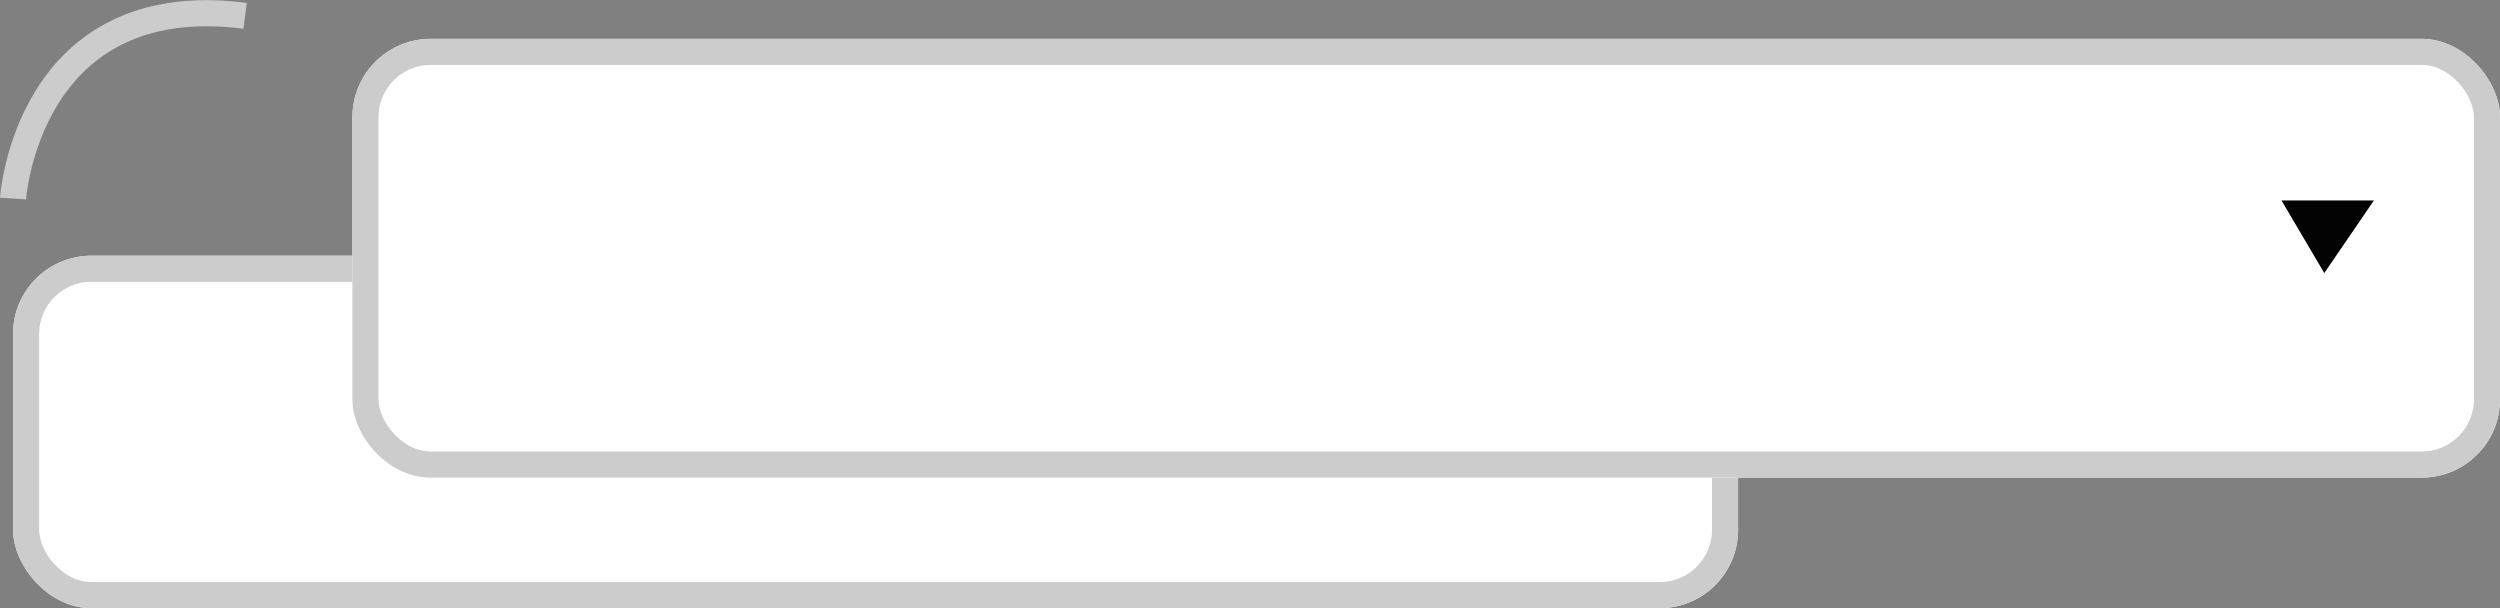 <svg xmlns="http://www.w3.org/2000/svg" width="95.763" height="23.295" viewBox="0 0 95.763 23.295"><rect x="0" y="0" width="95.763" height="23.295" fill="#808080" stroke="none"/><g transform="translate(-283.501 -731.705)"><g transform="translate(-124 442.5)"><g transform="translate(408 299)" fill="#fff" stroke="#ccc" stroke-width="1"><rect width="66.079" height="13.5" rx="3" stroke="none"/><rect x="0.5" y="0.5" width="65.079" height="12.5" rx="2.5" fill="none"/></g><path d="M198.381,49l-1.528,2.233L195.539,49Z" transform="translate(271.818 254.974)" fill="#030303"/></g><g transform="translate(-111 434.193)"><g transform="translate(408 299)" fill="#fff" stroke="#ccc" stroke-width="1"><rect width="82.264" height="16.807" rx="3" stroke="none"/><rect x="0.5" y="0.5" width="81.264" height="15.807" rx="2.5" fill="none"/></g><path d="M199.077,49l-1.9,2.78L195.539,49Z" transform="translate(286.356 256.192)" fill="#030303"/></g><path d="M5793,5271.311s.539-8.081,8.889-7" transform="translate(-5509 -4532)" fill="none" stroke="#ccc" stroke-width="1"/></g></svg>